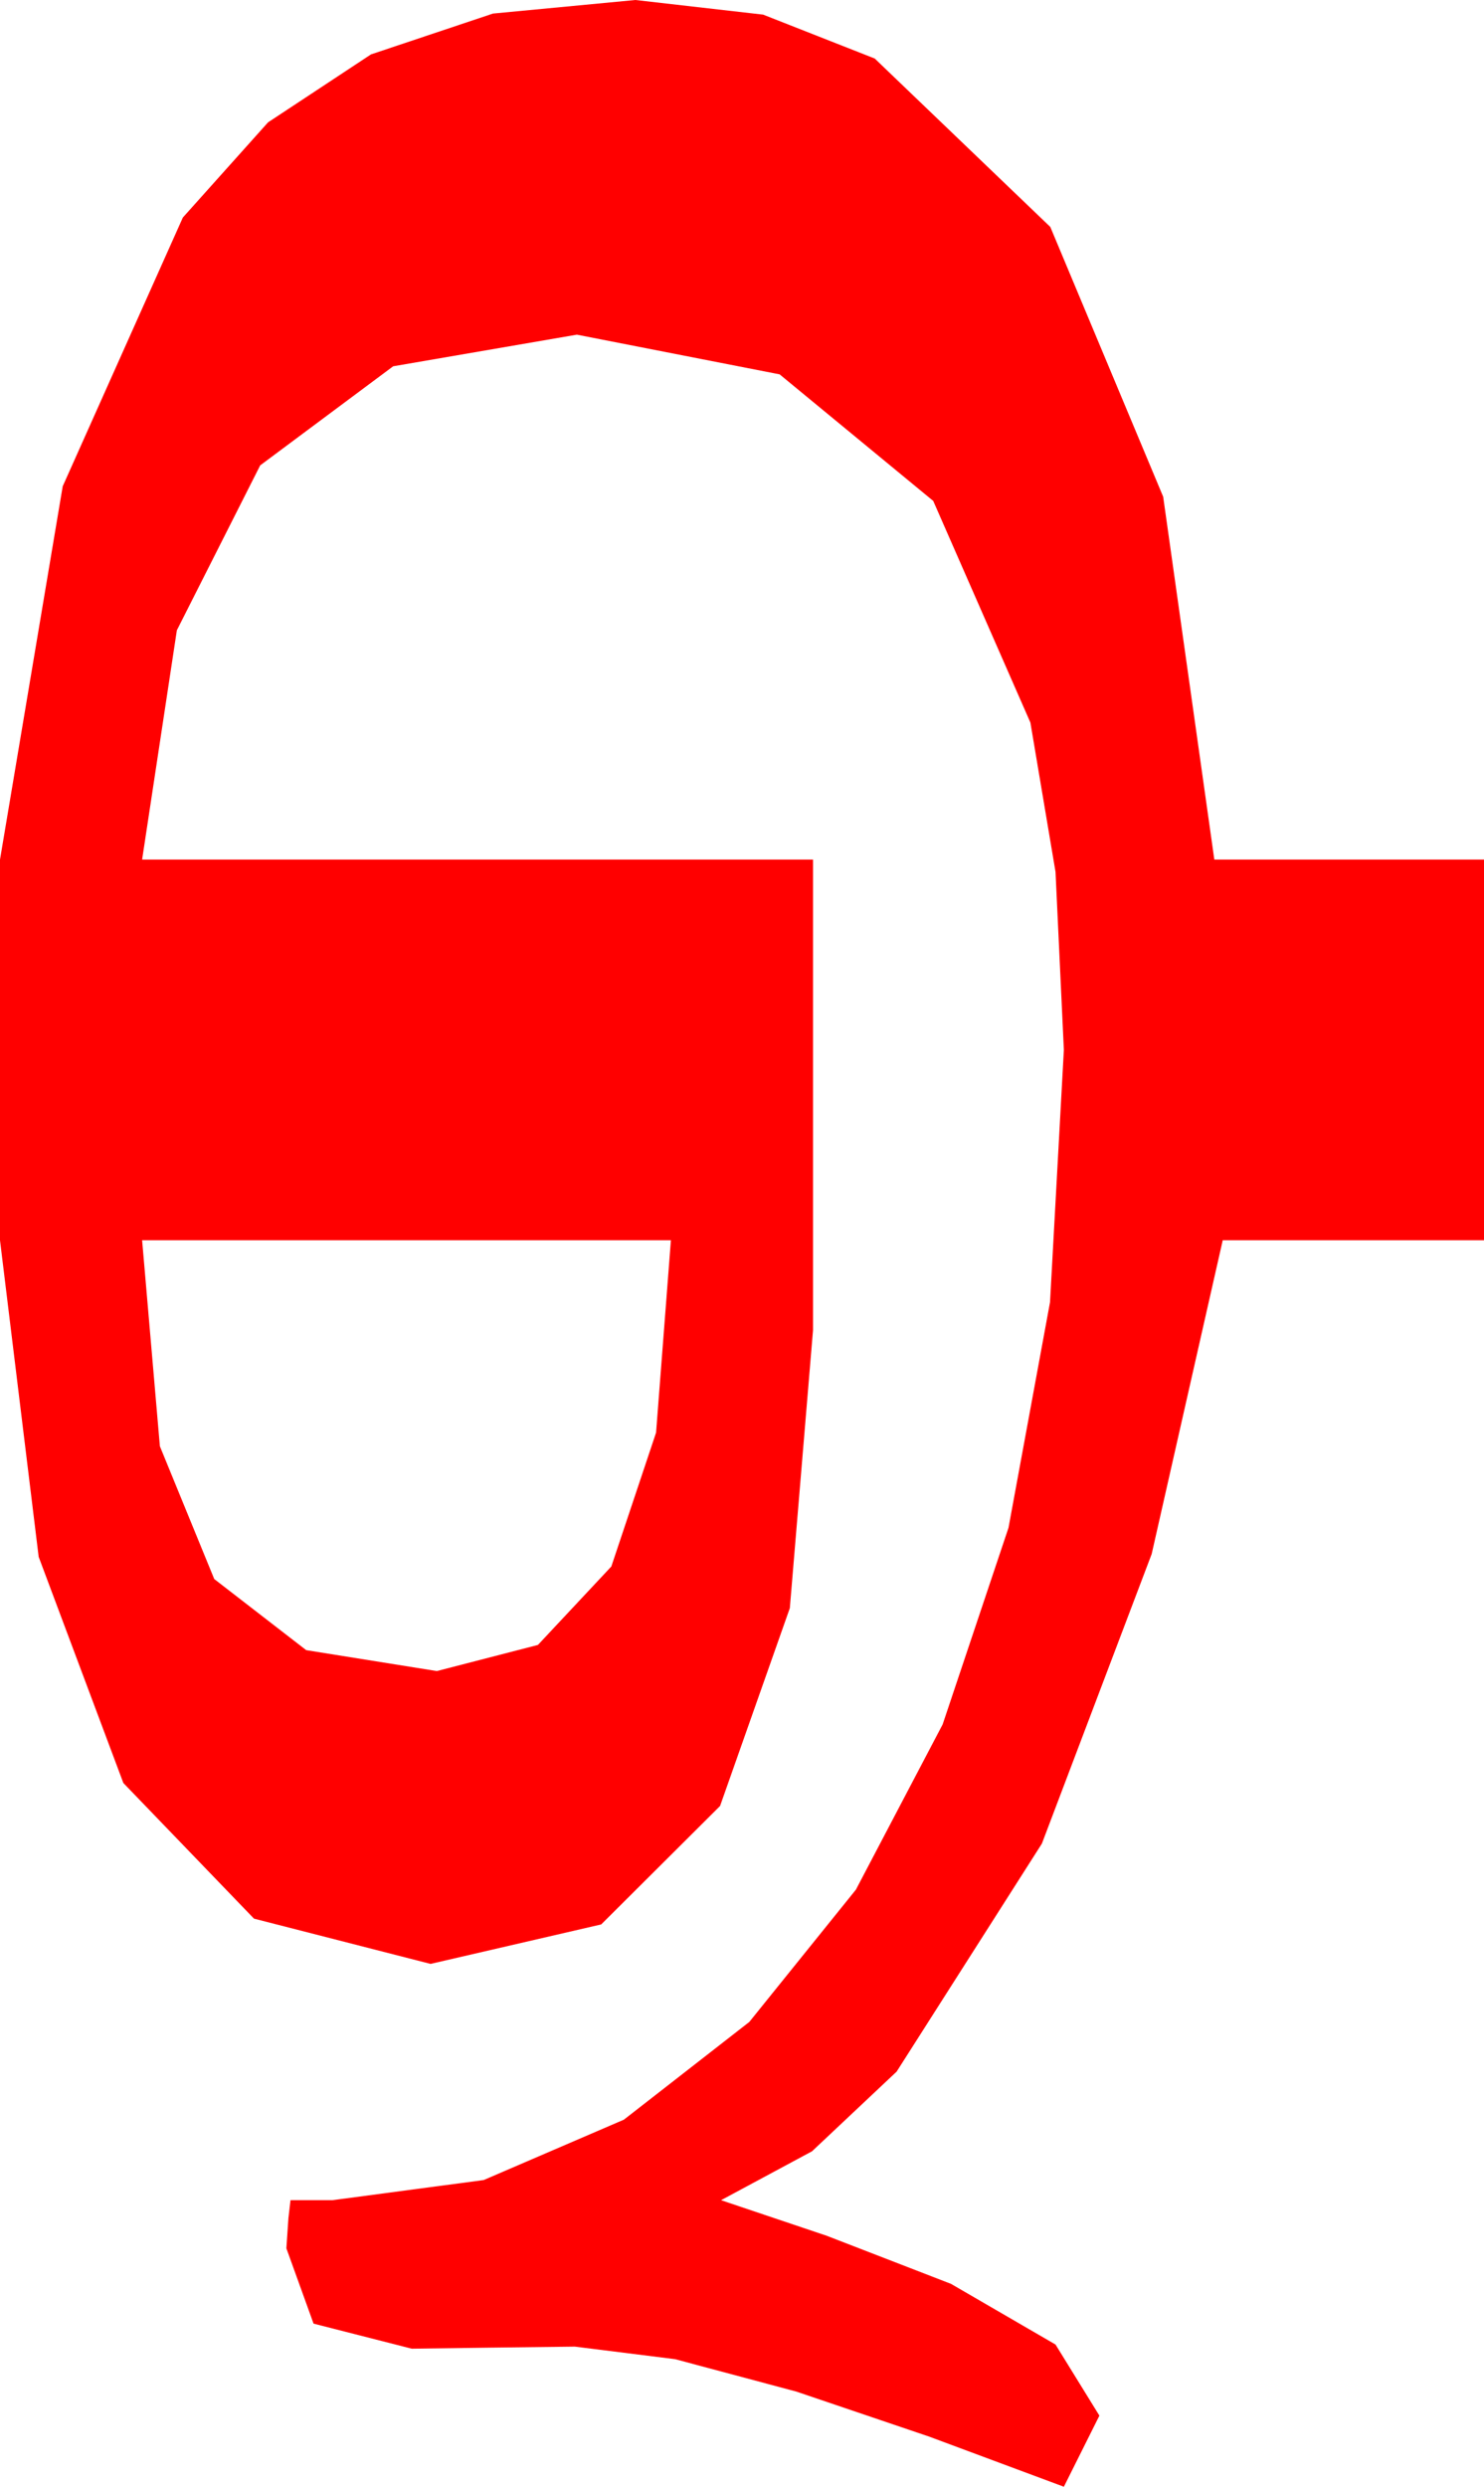 <?xml version="1.0" encoding="utf-8"?>
<!DOCTYPE svg PUBLIC "-//W3C//DTD SVG 1.1//EN" "http://www.w3.org/Graphics/SVG/1.1/DTD/svg11.dtd">
<svg width="20.801" height="34.834" xmlns="http://www.w3.org/2000/svg" xmlns:xlink="http://www.w3.org/1999/xlink" xmlns:xml="http://www.w3.org/XML/1998/namespace" version="1.1">
  <g>
    <g>
      <path style="fill:#FF0000;fill-opacity:1" d="M1.992,17.373L2.241,20.259 3.003,22.119 4.292,23.115 6.123,23.408 7.54,23.042 8.569,21.943 9.196,20.068 9.404,17.373 1.992,17.373z M8.906,0L10.697,0.205 12.261,0.82 14.722,3.179 16.304,6.958 17.021,12.041 20.801,12.041 20.801,17.373 17.139,17.373 16.143,21.768 14.604,25.825 12.568,29.019 11.382,30.135 10.107,30.82 11.587,31.318 13.33,31.992 14.795,32.842 15.41,33.838 14.912,34.834 13.022,34.131 11.162,33.501 9.463,33.047 8.057,32.871 6.826,32.886 5.771,32.9 4.395,32.549 4.014,31.494 4.043,31.069 4.072,30.82 4.658,30.82 6.779,30.538 8.745,29.692 10.503,28.323 11.997,26.47 13.213,24.155 14.136,21.401 14.718,18.241 14.912,14.707 14.795,12.213 14.443,10.122 13.081,7.017 10.928,5.244 8.086,4.688 5.511,5.131 3.647,6.519 2.479,8.829 1.992,12.041 11.396,12.041 11.396,18.633 11.071,22.526 10.093,25.298 8.427,26.957 6.035,27.51 3.56,26.876 1.729,24.976 0.542,21.808 0,17.373 0,12.041 0.879,6.812 2.563,3.047 3.757,1.714 5.2,0.762 6.91,0.19 8.906,0z" />
    </g>
  </g>
</svg>